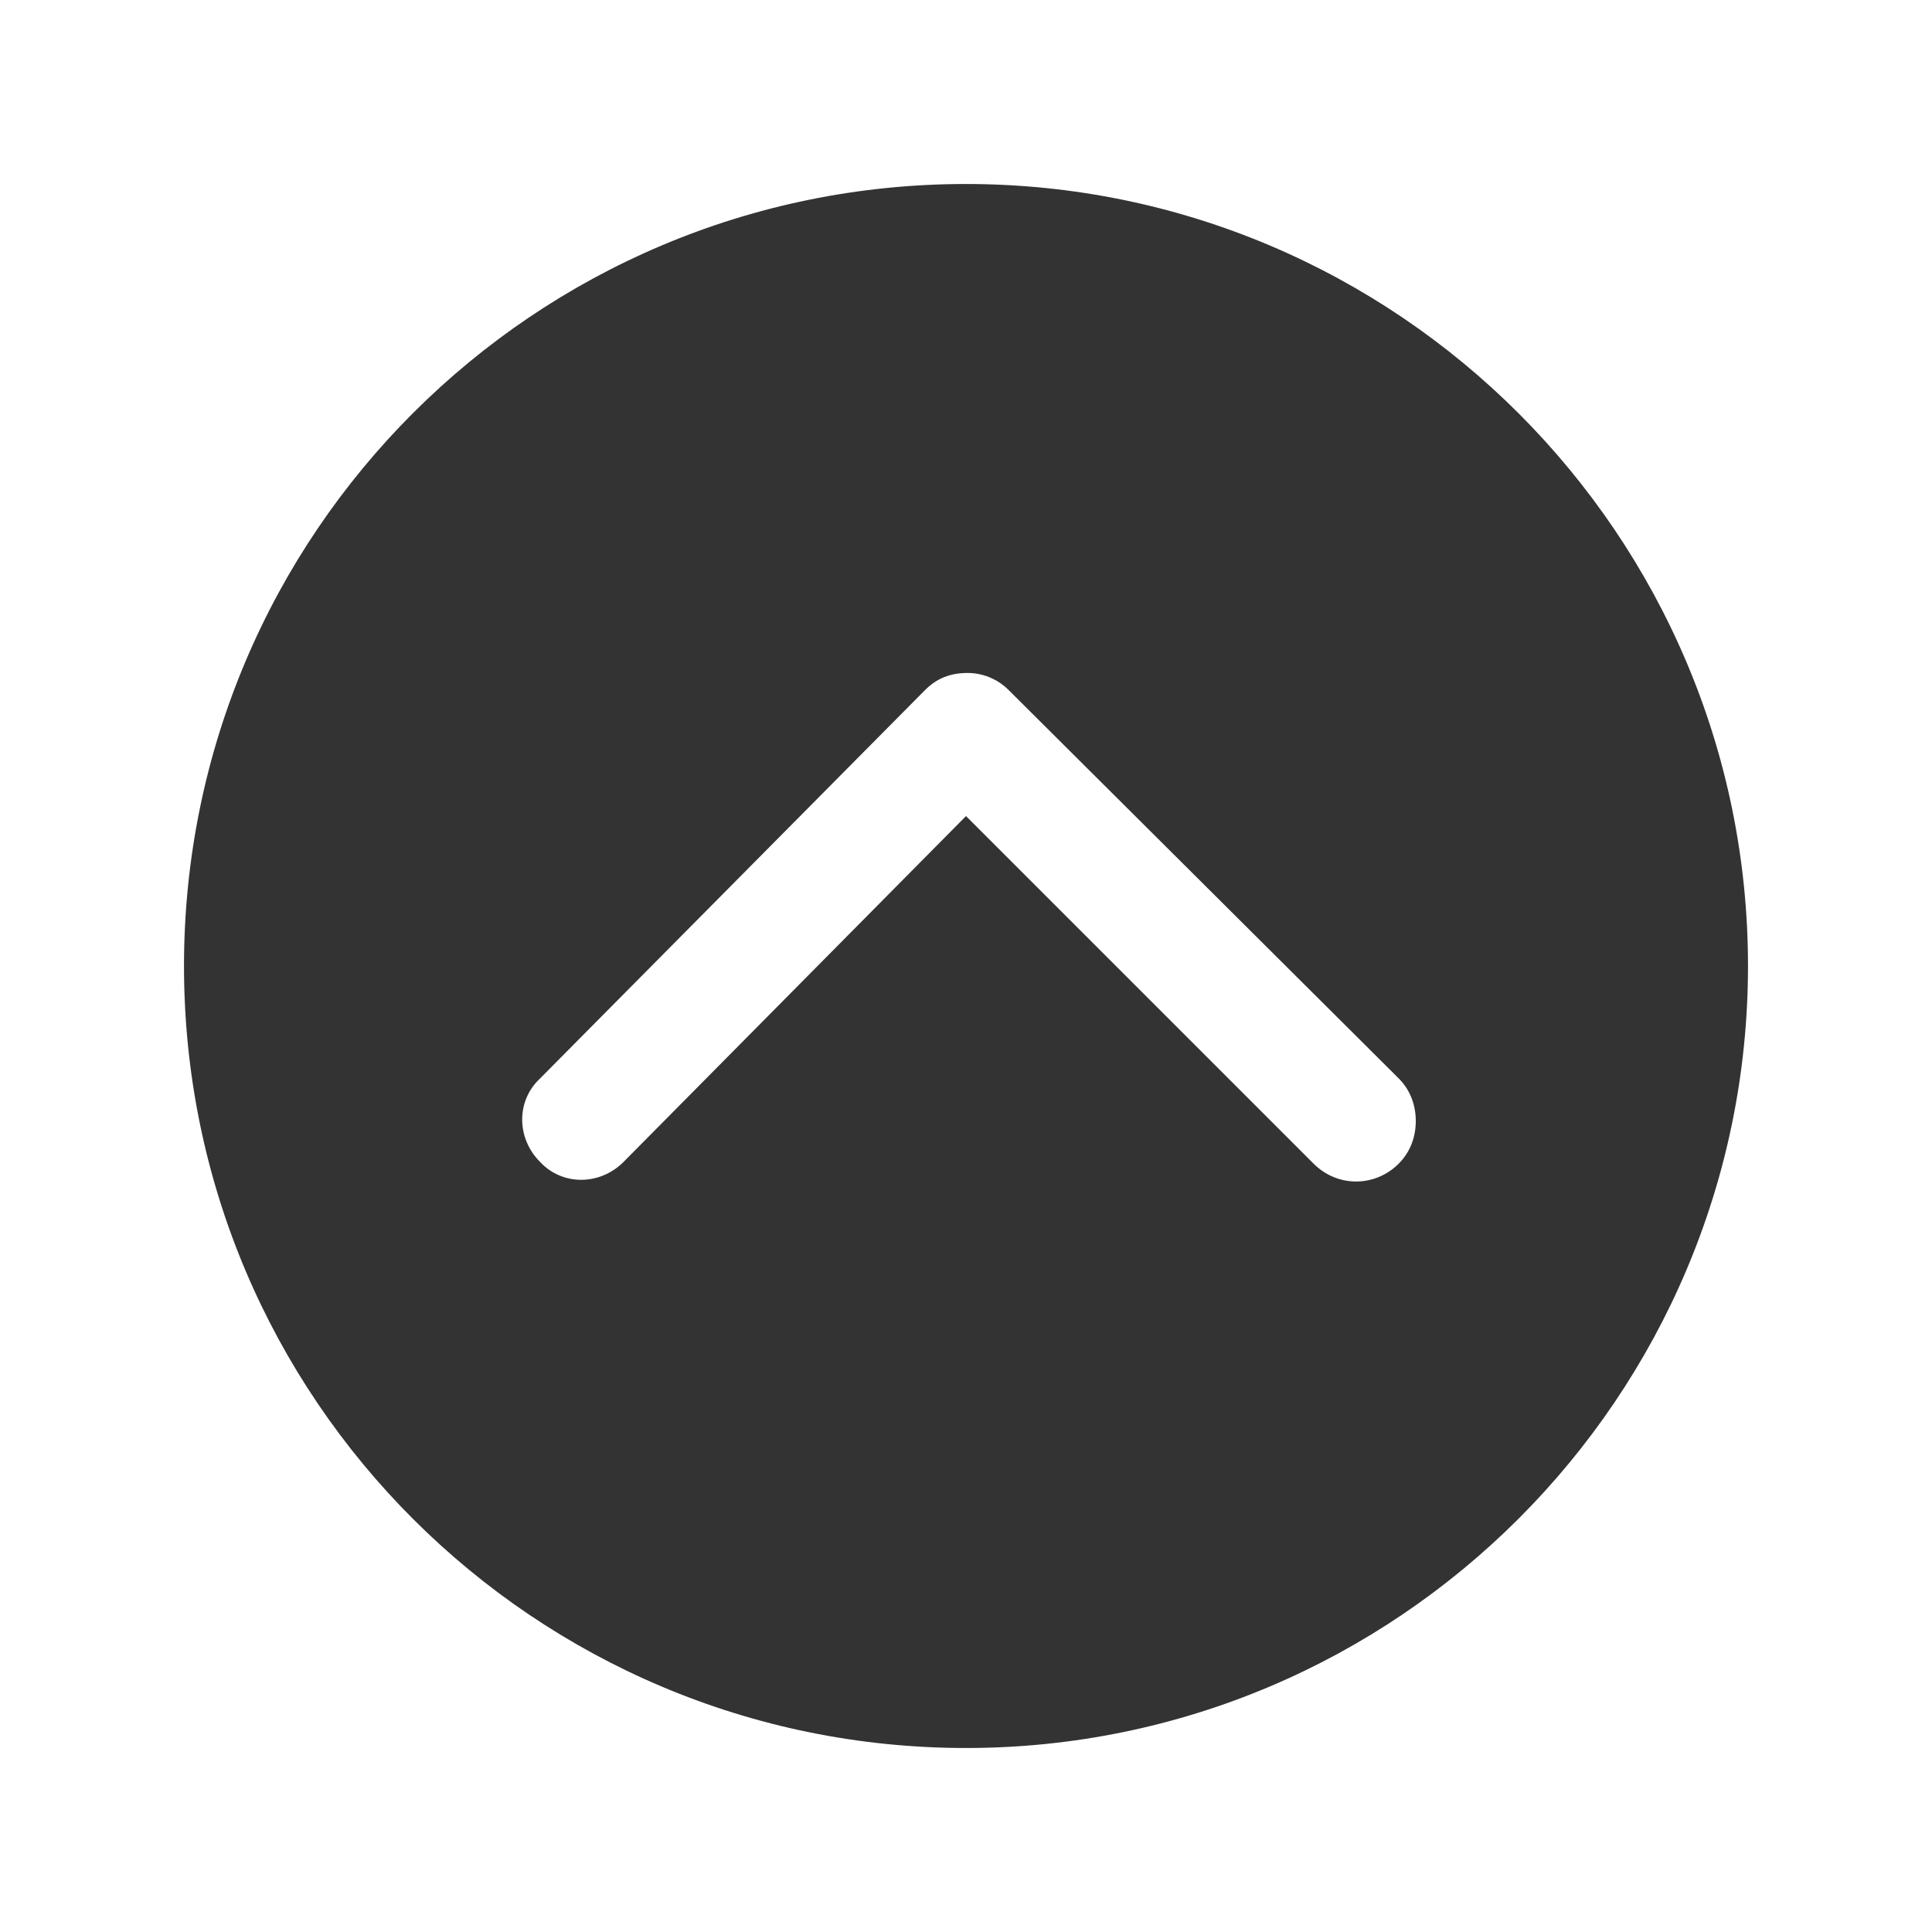 <?xml version="1.0" standalone="no"?><!DOCTYPE svg PUBLIC "-//W3C//DTD SVG 1.1//EN" "http://www.w3.org/Graphics/SVG/1.1/DTD/svg11.dtd"><svg class="icon" width="200px" height="200.00px" viewBox="0 0 1024 1024" version="1.1" xmlns="http://www.w3.org/2000/svg"><path fill="#333333" d="M97.524 512c0 229.361 186.018 414.476 414.476 414.476s414.476-186.018 414.476-414.476-186.018-414.476-414.476-414.476-414.476 185.115-414.476 414.476zM534.575 365.714l206.787 205.883c6.321 6.321 9.030 14.448 9.030 22.575s-2.709 16.254-9.030 22.575c-12.642 12.642-32.508 12.642-45.15 0l-184.212-184.212-181.503 183.309c-12.642 12.642-32.508 12.642-44.246 0-12.642-12.642-12.642-32.508 0-44.246l204.078-205.884c6.321-6.321 13.545-9.030 22.575-9.030 7.224 0 15.351 2.709 21.672 9.030z" /></svg>